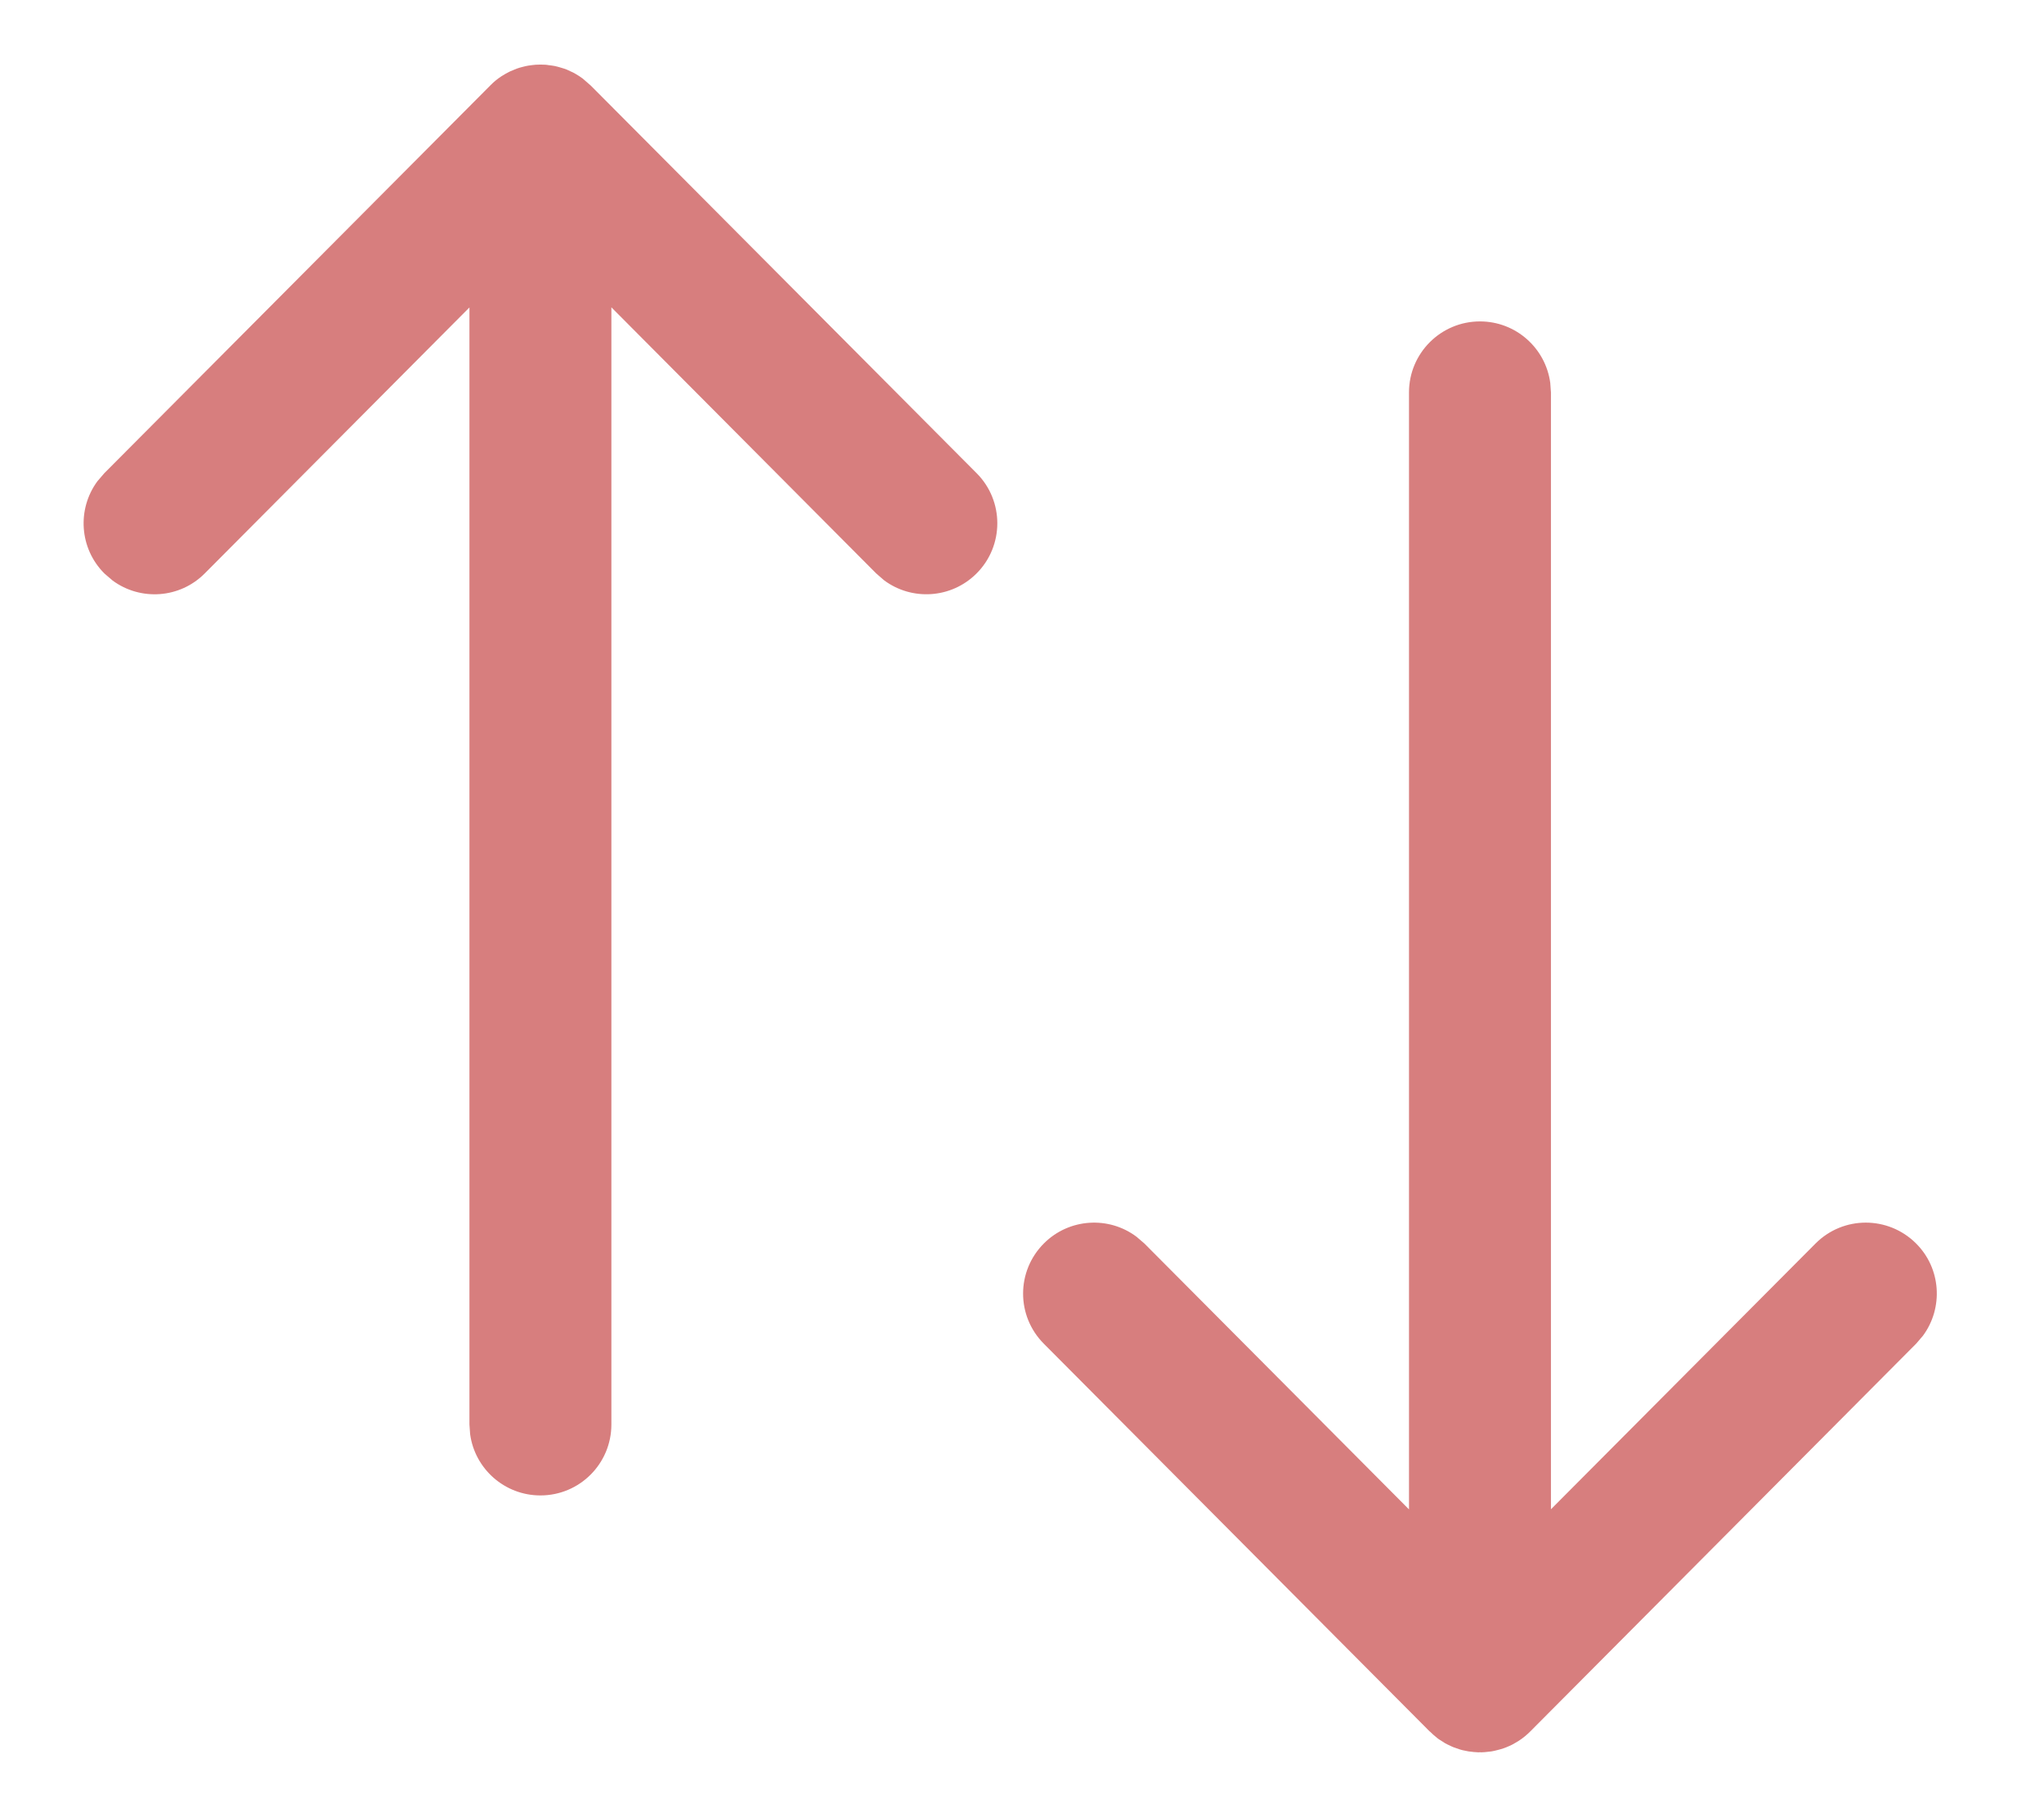 <svg width="18" height="16" viewBox="0 0 18 16" fill="none" xmlns="http://www.w3.org/2000/svg">
                                    <path d="M13.033 2.83C13.35 2.83 13.611 3.066 13.652 3.371L13.658 3.455L13.658 13.289L15.988 10.949C16.232 10.704 16.627 10.704 16.872 10.947C17.095 11.168 17.115 11.516 16.934 11.761L16.874 11.831L13.476 15.245C13.456 15.265 13.435 15.283 13.413 15.3L13.476 15.245C13.445 15.276 13.412 15.303 13.377 15.326C13.365 15.333 13.352 15.341 13.34 15.348C13.328 15.356 13.315 15.362 13.303 15.368C13.291 15.373 13.278 15.379 13.266 15.384C13.25 15.391 13.233 15.396 13.217 15.401C13.207 15.404 13.197 15.407 13.187 15.409C13.169 15.414 13.151 15.418 13.133 15.421C13.124 15.422 13.115 15.423 13.106 15.424C13.086 15.427 13.065 15.428 13.045 15.429C13.041 15.428 13.037 15.428 13.033 15.428L13.021 15.429C13.001 15.428 12.98 15.427 12.96 15.425L13.033 15.428C12.999 15.428 12.966 15.426 12.933 15.421C12.915 15.418 12.897 15.414 12.879 15.41C12.87 15.407 12.86 15.404 12.851 15.402C12.833 15.396 12.815 15.39 12.797 15.383C12.788 15.379 12.778 15.375 12.769 15.37C12.755 15.364 12.741 15.357 12.726 15.349C12.714 15.341 12.701 15.333 12.689 15.325C12.679 15.319 12.669 15.313 12.66 15.306L12.653 15.3C12.632 15.283 12.611 15.265 12.591 15.245L12.59 15.245L9.192 11.831C8.948 11.586 8.949 11.191 9.194 10.947C9.416 10.726 9.764 10.706 10.008 10.889L10.078 10.949L12.408 13.29L12.408 3.455C12.408 3.11 12.688 2.83 13.033 2.83ZM4.759 0.569L4.772 0.569C4.792 0.569 4.812 0.57 4.833 0.573L4.759 0.569C4.793 0.569 4.827 0.572 4.859 0.577C4.877 0.579 4.895 0.583 4.913 0.588C4.923 0.591 4.934 0.594 4.944 0.597C4.961 0.602 4.977 0.607 4.992 0.613C5.004 0.618 5.015 0.624 5.026 0.629C5.04 0.635 5.053 0.641 5.066 0.649C5.077 0.656 5.088 0.662 5.099 0.669C5.11 0.676 5.121 0.684 5.132 0.692L5.202 0.753L8.601 4.167C8.844 4.411 8.843 4.807 8.599 5.05C8.376 5.272 8.029 5.291 7.785 5.109L7.715 5.048L5.384 2.706L5.384 12.542C5.384 12.887 5.105 13.167 4.759 13.167C4.443 13.167 4.181 12.932 4.14 12.627L4.134 12.542L4.134 2.707L1.804 5.048C1.583 5.271 1.236 5.292 0.991 5.111L0.92 5.05C0.698 4.829 0.677 4.482 0.858 4.237L0.918 4.167L4.317 0.753L4.353 0.719C4.362 0.712 4.371 0.704 4.38 0.697L4.317 0.753C4.347 0.722 4.38 0.695 4.415 0.672C4.427 0.664 4.44 0.657 4.453 0.649C4.465 0.642 4.477 0.636 4.489 0.63C4.502 0.624 4.514 0.619 4.527 0.614C4.543 0.607 4.559 0.601 4.576 0.596C4.586 0.593 4.596 0.591 4.606 0.588C4.623 0.583 4.64 0.58 4.657 0.577C4.667 0.576 4.678 0.574 4.688 0.573C4.707 0.57 4.727 0.569 4.747 0.569C4.751 0.569 4.755 0.569 4.759 0.569Z" fill="#d77e7e"></path>
                                    <defs>
                                        <linearGradient id="paint0_linear_376_9357" x1="16.376" y1="13.669" x2="0.748" y2="12.712" gradientUnits="userSpaceOnUse">
                                            <stop stop-color="#04AD79"></stop>
                                            <stop offset="1" stop-color="#00AE76"></stop>
                                        </linearGradient>
                                    </defs>
                                </svg>